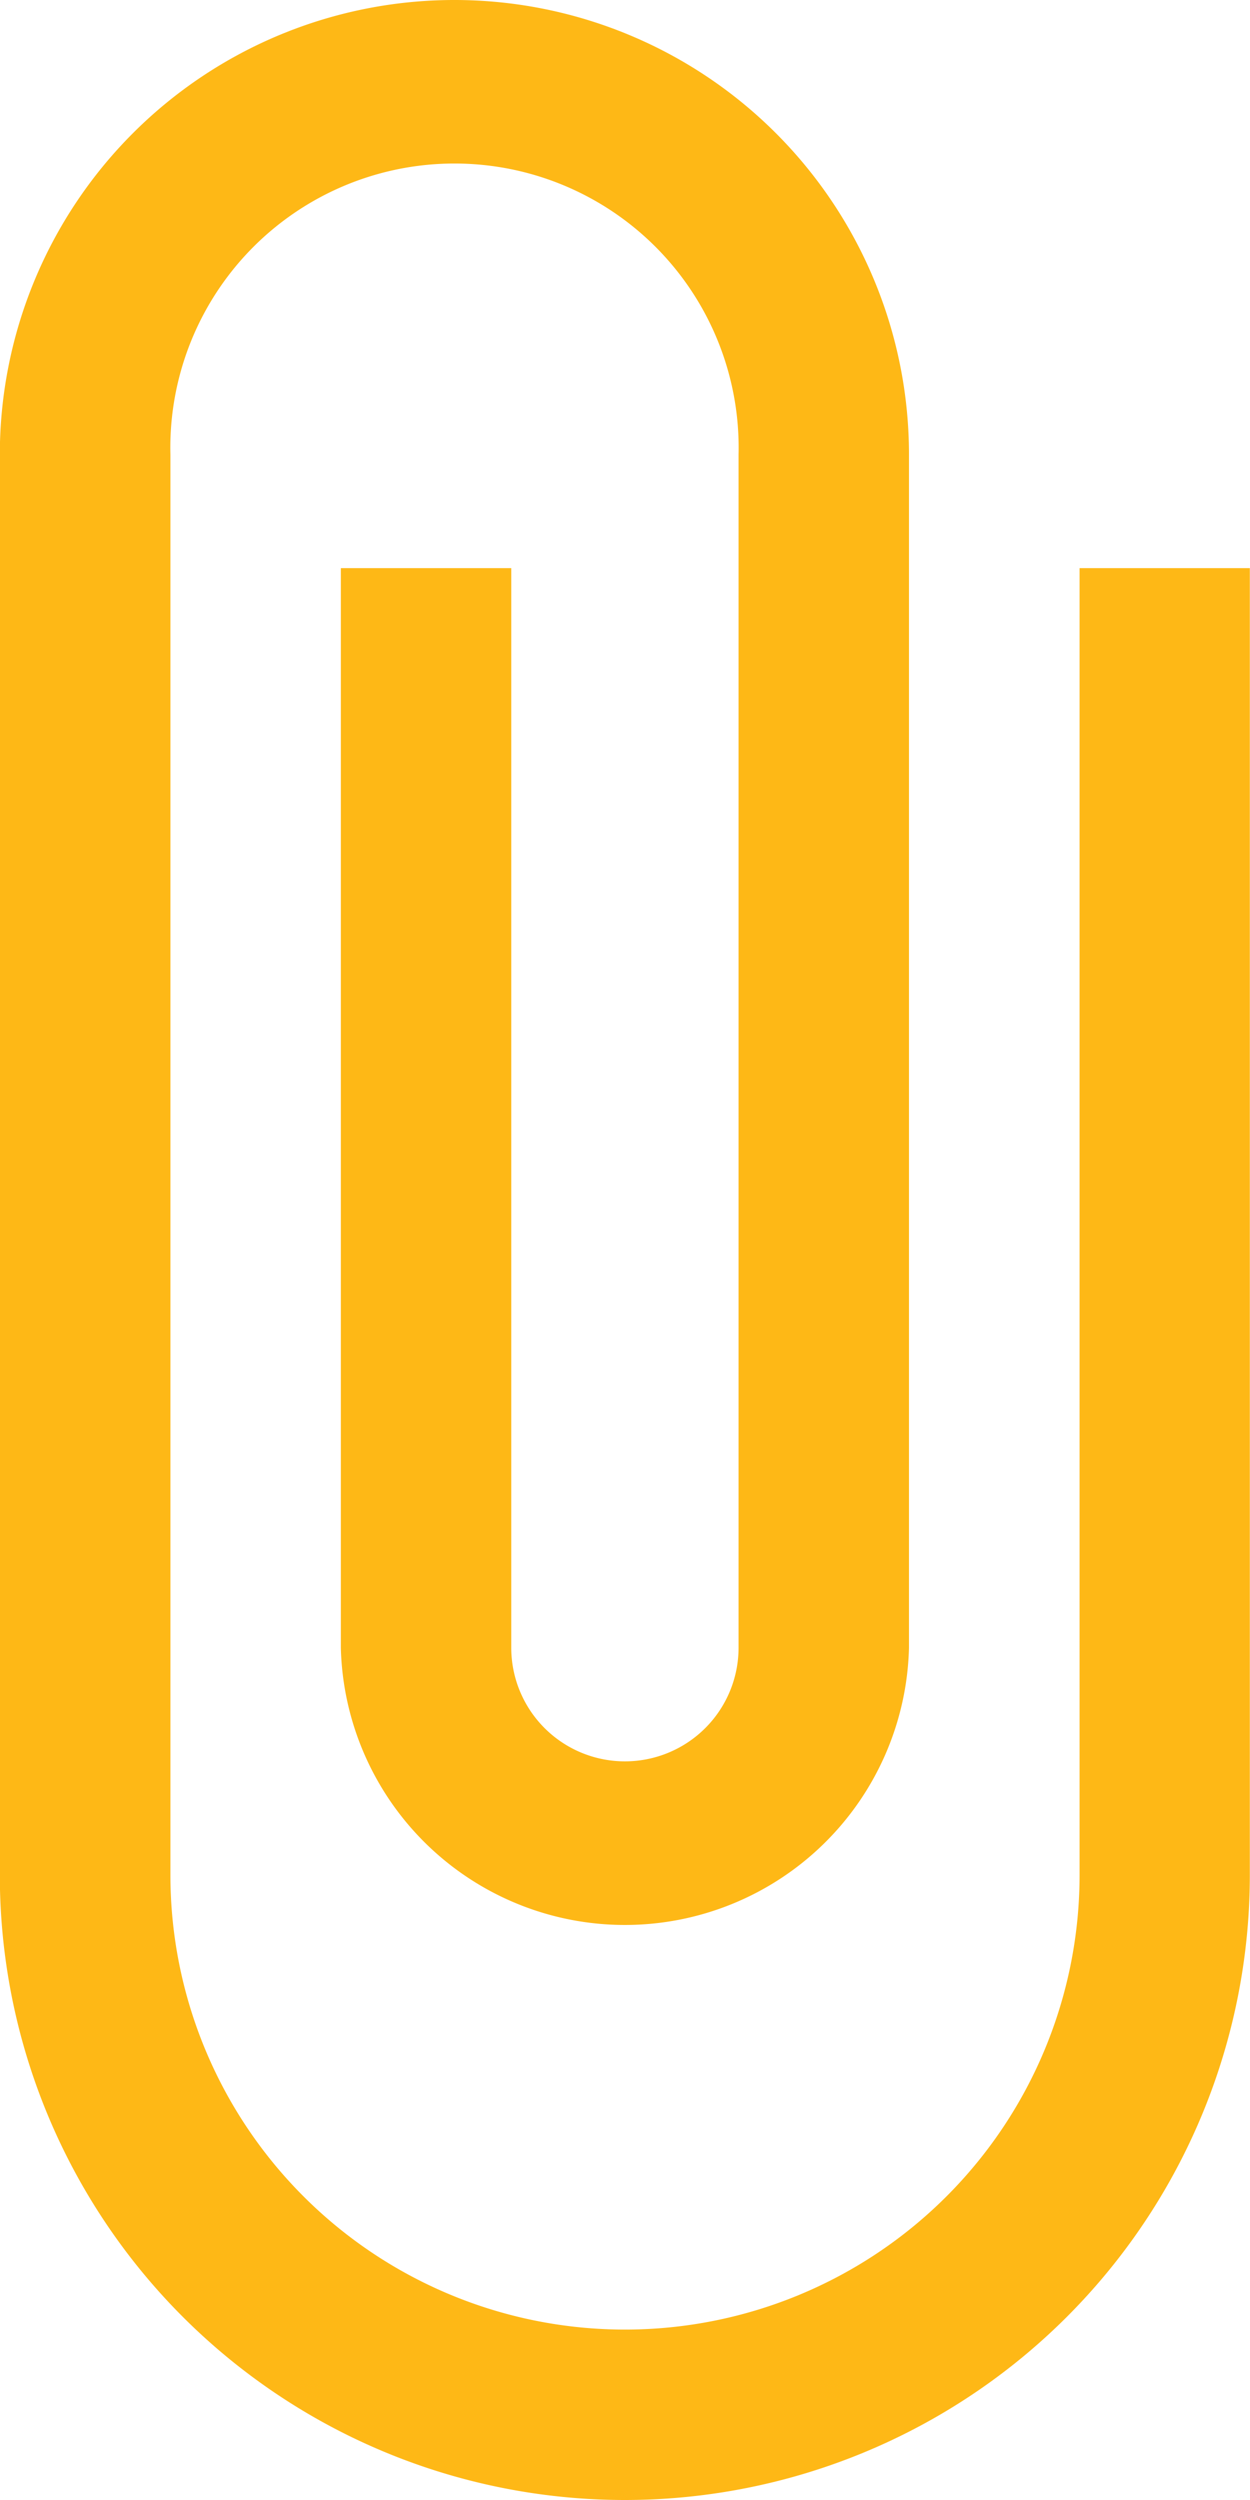 <svg xmlns="http://www.w3.org/2000/svg" width="7.452" height="14.904" viewBox="0 0 7.452 14.904">
  <path id="Icon_material-attach-file" data-name="Icon material-attach-file" d="M16.936,4.887v7.791a2.71,2.71,0,0,1-5.42,0V4.21a1.694,1.694,0,1,1,3.387,0v7.113a.677.677,0,0,1-1.355,0V4.887H12.532v6.436a1.694,1.694,0,0,0,3.387,0V4.21a2.71,2.71,0,0,0-5.42,0v8.468a3.726,3.726,0,0,0,7.452,0V4.887Z" transform="translate(-10.5 -1.5)" fill="#feb816"/>
</svg>
